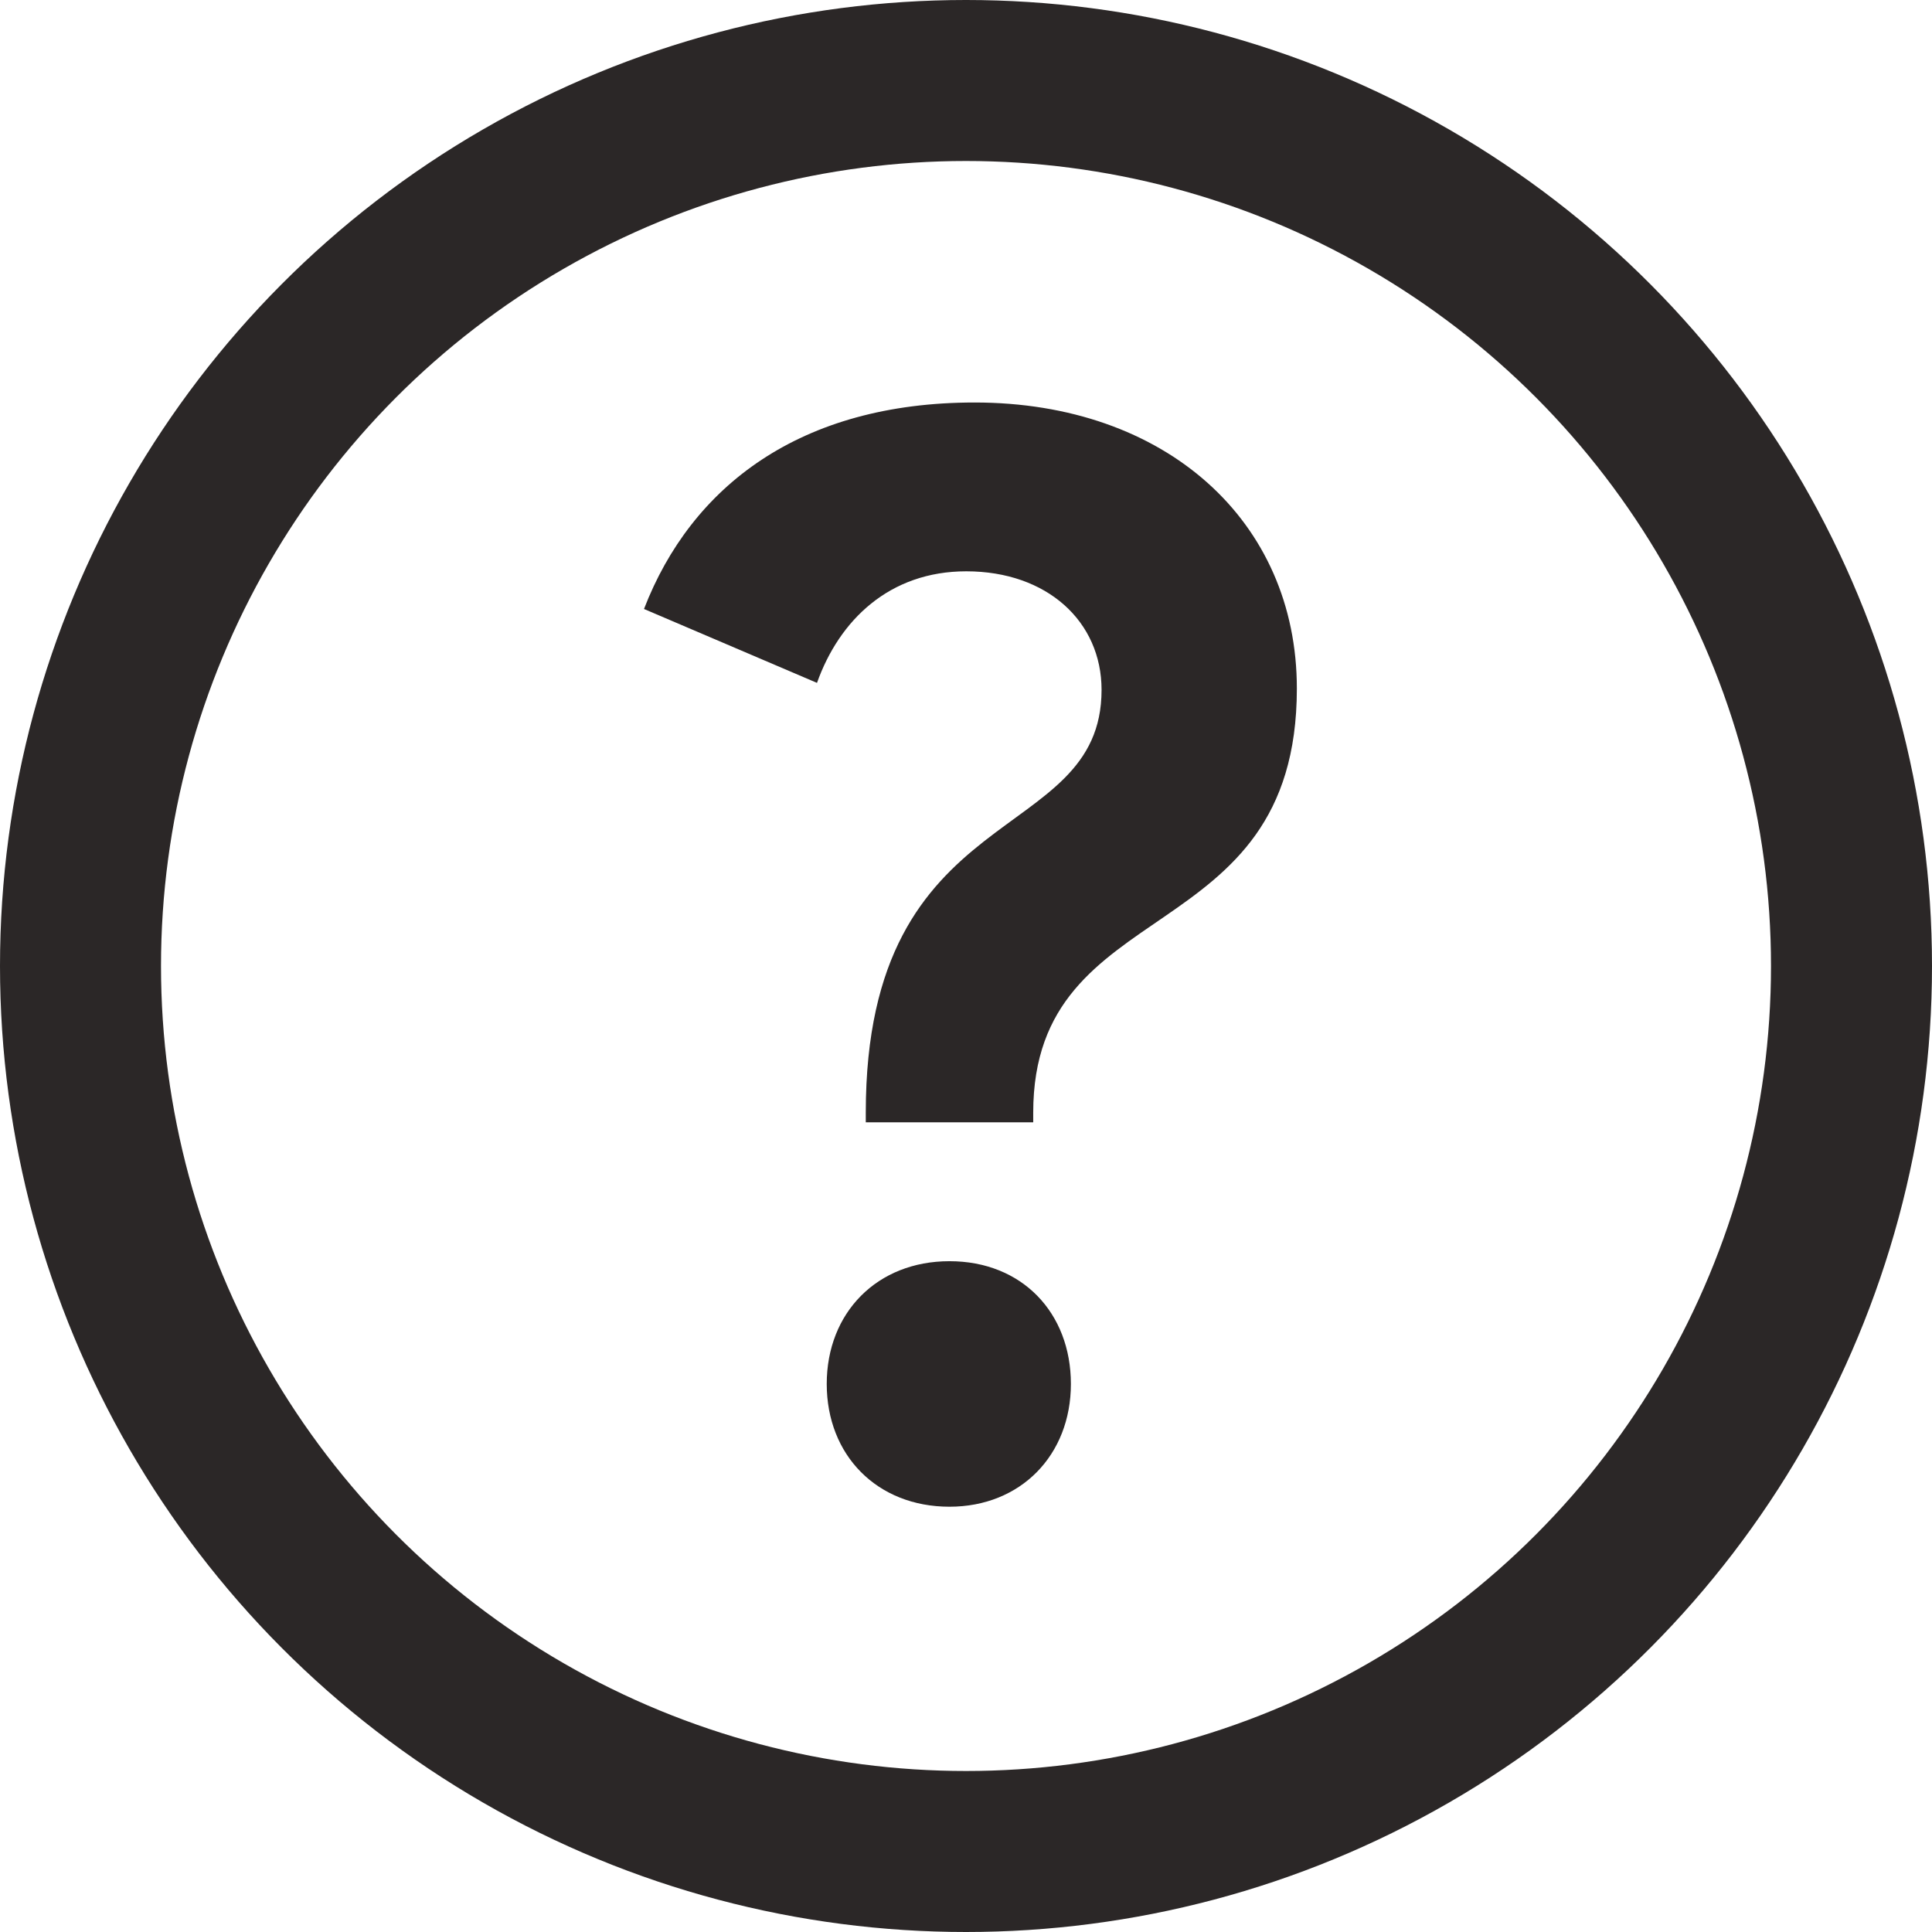 <?xml version="1.0" encoding="UTF-8"?>
<svg width="24px" height="24px" viewBox="0 0 24 24" version="1.1" xmlns="http://www.w3.org/2000/svg" xmlns:xlink="http://www.w3.org/1999/xlink">
    <!-- Generator: Sketch 48.1 (47250) - http://www.bohemiancoding.com/sketch -->
    <title>Group 3</title>
    <desc>Created with Sketch.</desc>
    <defs></defs>
    <g id="Comparison-3.0---New-Left-Rail" stroke="none" stroke-width="1" fill="none" fill-rule="evenodd" transform="translate(-1149, -26)">
        <g id="Group-3" transform="translate(1149, 26)" fill-rule="nonzero">
            <circle id="Oval-2-Copy-2" stroke="#2B2727" stroke-width="2" cx="12" cy="12" r="11"></circle>
            <path d="M10.755,13.942 L12.835,13.942 L12.835,13.821 C12.835,11.065 16.11,11.828 16.11,8.553 C16.11,6.473 14.481,5 12.107,5 C9.941,5 8.589,6.04 8,7.565 L10.149,8.483 C10.426,7.703 11.05,7.097 12.003,7.097 C13.008,7.097 13.684,7.721 13.684,8.57 C13.684,10.528 10.755,9.887 10.755,13.821 L10.755,13.942 Z M11.795,18.717 C12.679,18.717 13.303,18.076 13.303,17.192 C13.303,16.308 12.696,15.667 11.795,15.667 C10.894,15.667 10.27,16.308 10.27,17.192 C10.27,18.076 10.894,18.717 11.795,18.717 Z" id="?-copy" fill="#2B2727"></path>
        </g>
    </g>
</svg>
